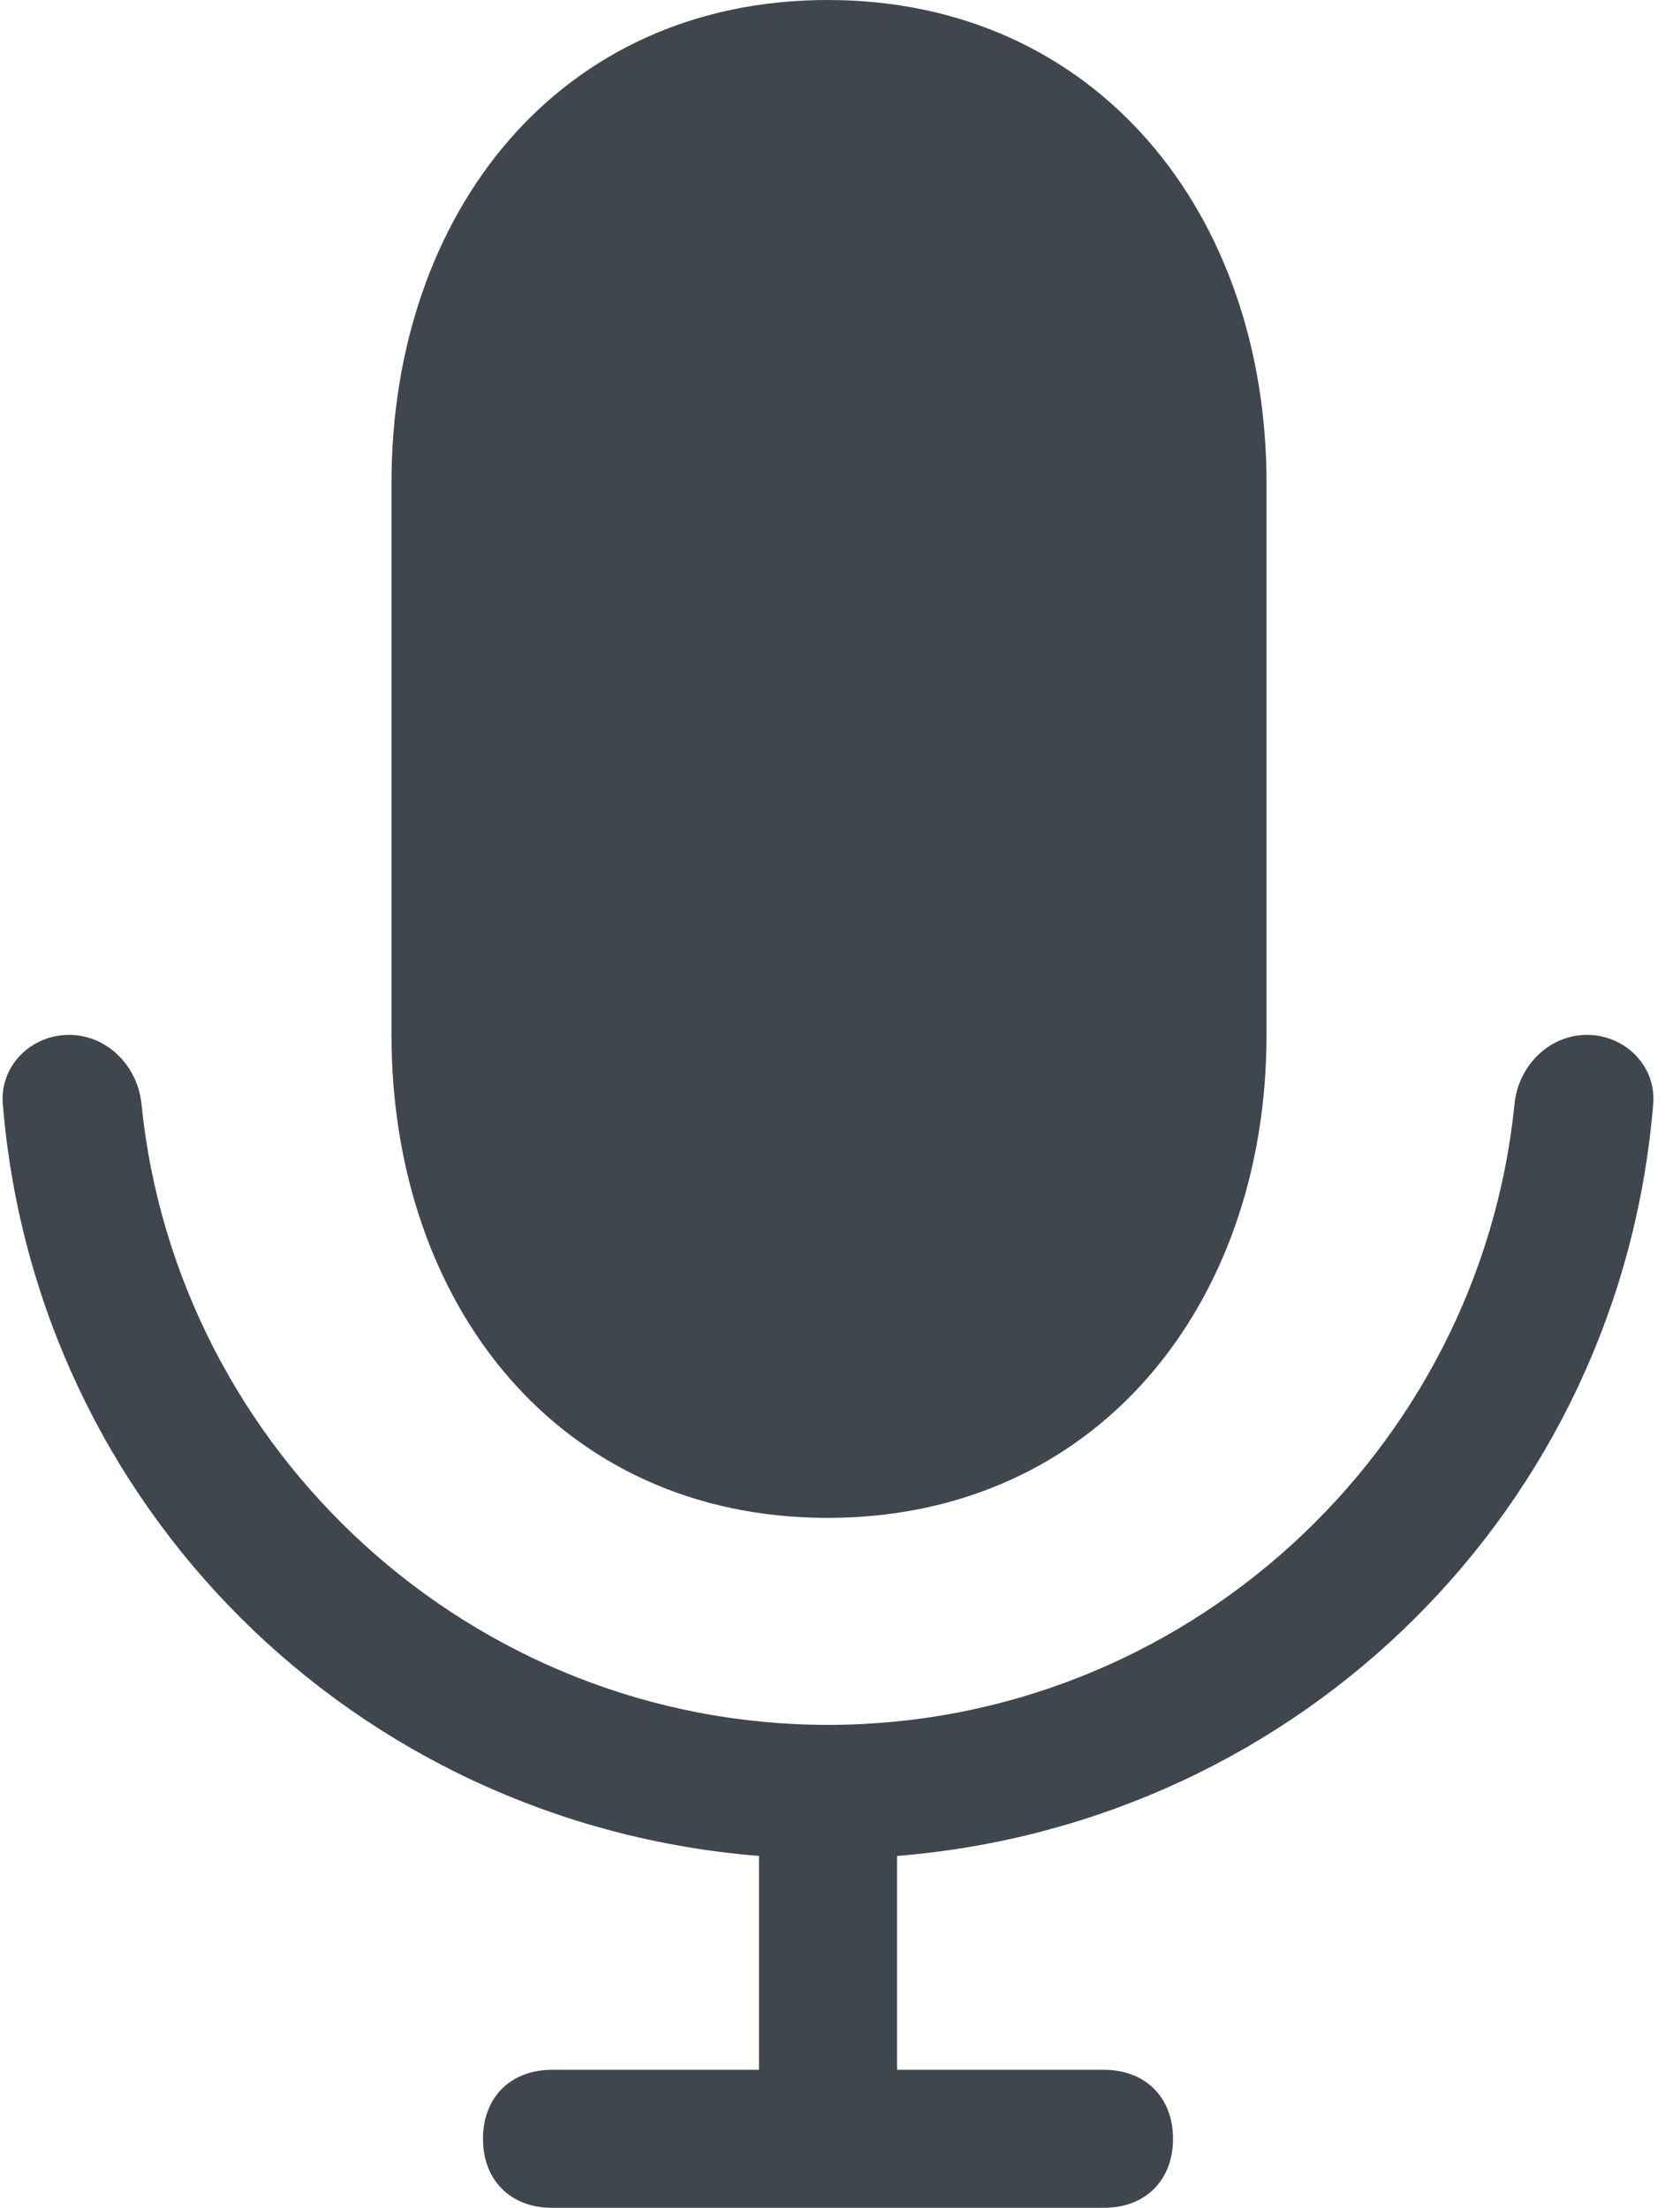 <svg width="35" height="46" viewBox="0 0 35 46" fill="none" xmlns="http://www.w3.org/2000/svg">
<path d="M17.242 31.625C22.849 31.625 26.386 27.169 26.386 21.562V10.062C26.386 4.456 22.849 0 17.242 0C11.636 0 8.156 4.456 8.156 10.062V21.562C8.156 27.169 11.636 31.625 17.242 31.625Z" fill="#3F464E"/>
<path d="M34.442 22.999C34.506 22.208 33.856 21.562 33.062 21.562C32.269 21.562 31.633 22.208 31.553 22.998C30.827 30.237 24.672 35.938 17.25 35.938C9.828 35.938 3.673 30.237 2.947 22.998C2.867 22.208 2.231 21.562 1.438 21.562C0.644 21.562 -0.006 22.208 0.058 22.999C0.744 31.384 7.376 37.988 15.812 38.669V43.125H11.5C10.637 43.125 10.062 43.7 10.062 44.562C10.062 45.425 10.637 46 11.5 46H23C23.863 46 24.438 45.425 24.438 44.562C24.438 43.7 23.863 43.125 23 43.125H18.688V38.669C27.123 37.988 33.757 31.384 34.442 22.999Z" fill="#3F464E"/>
</svg>
